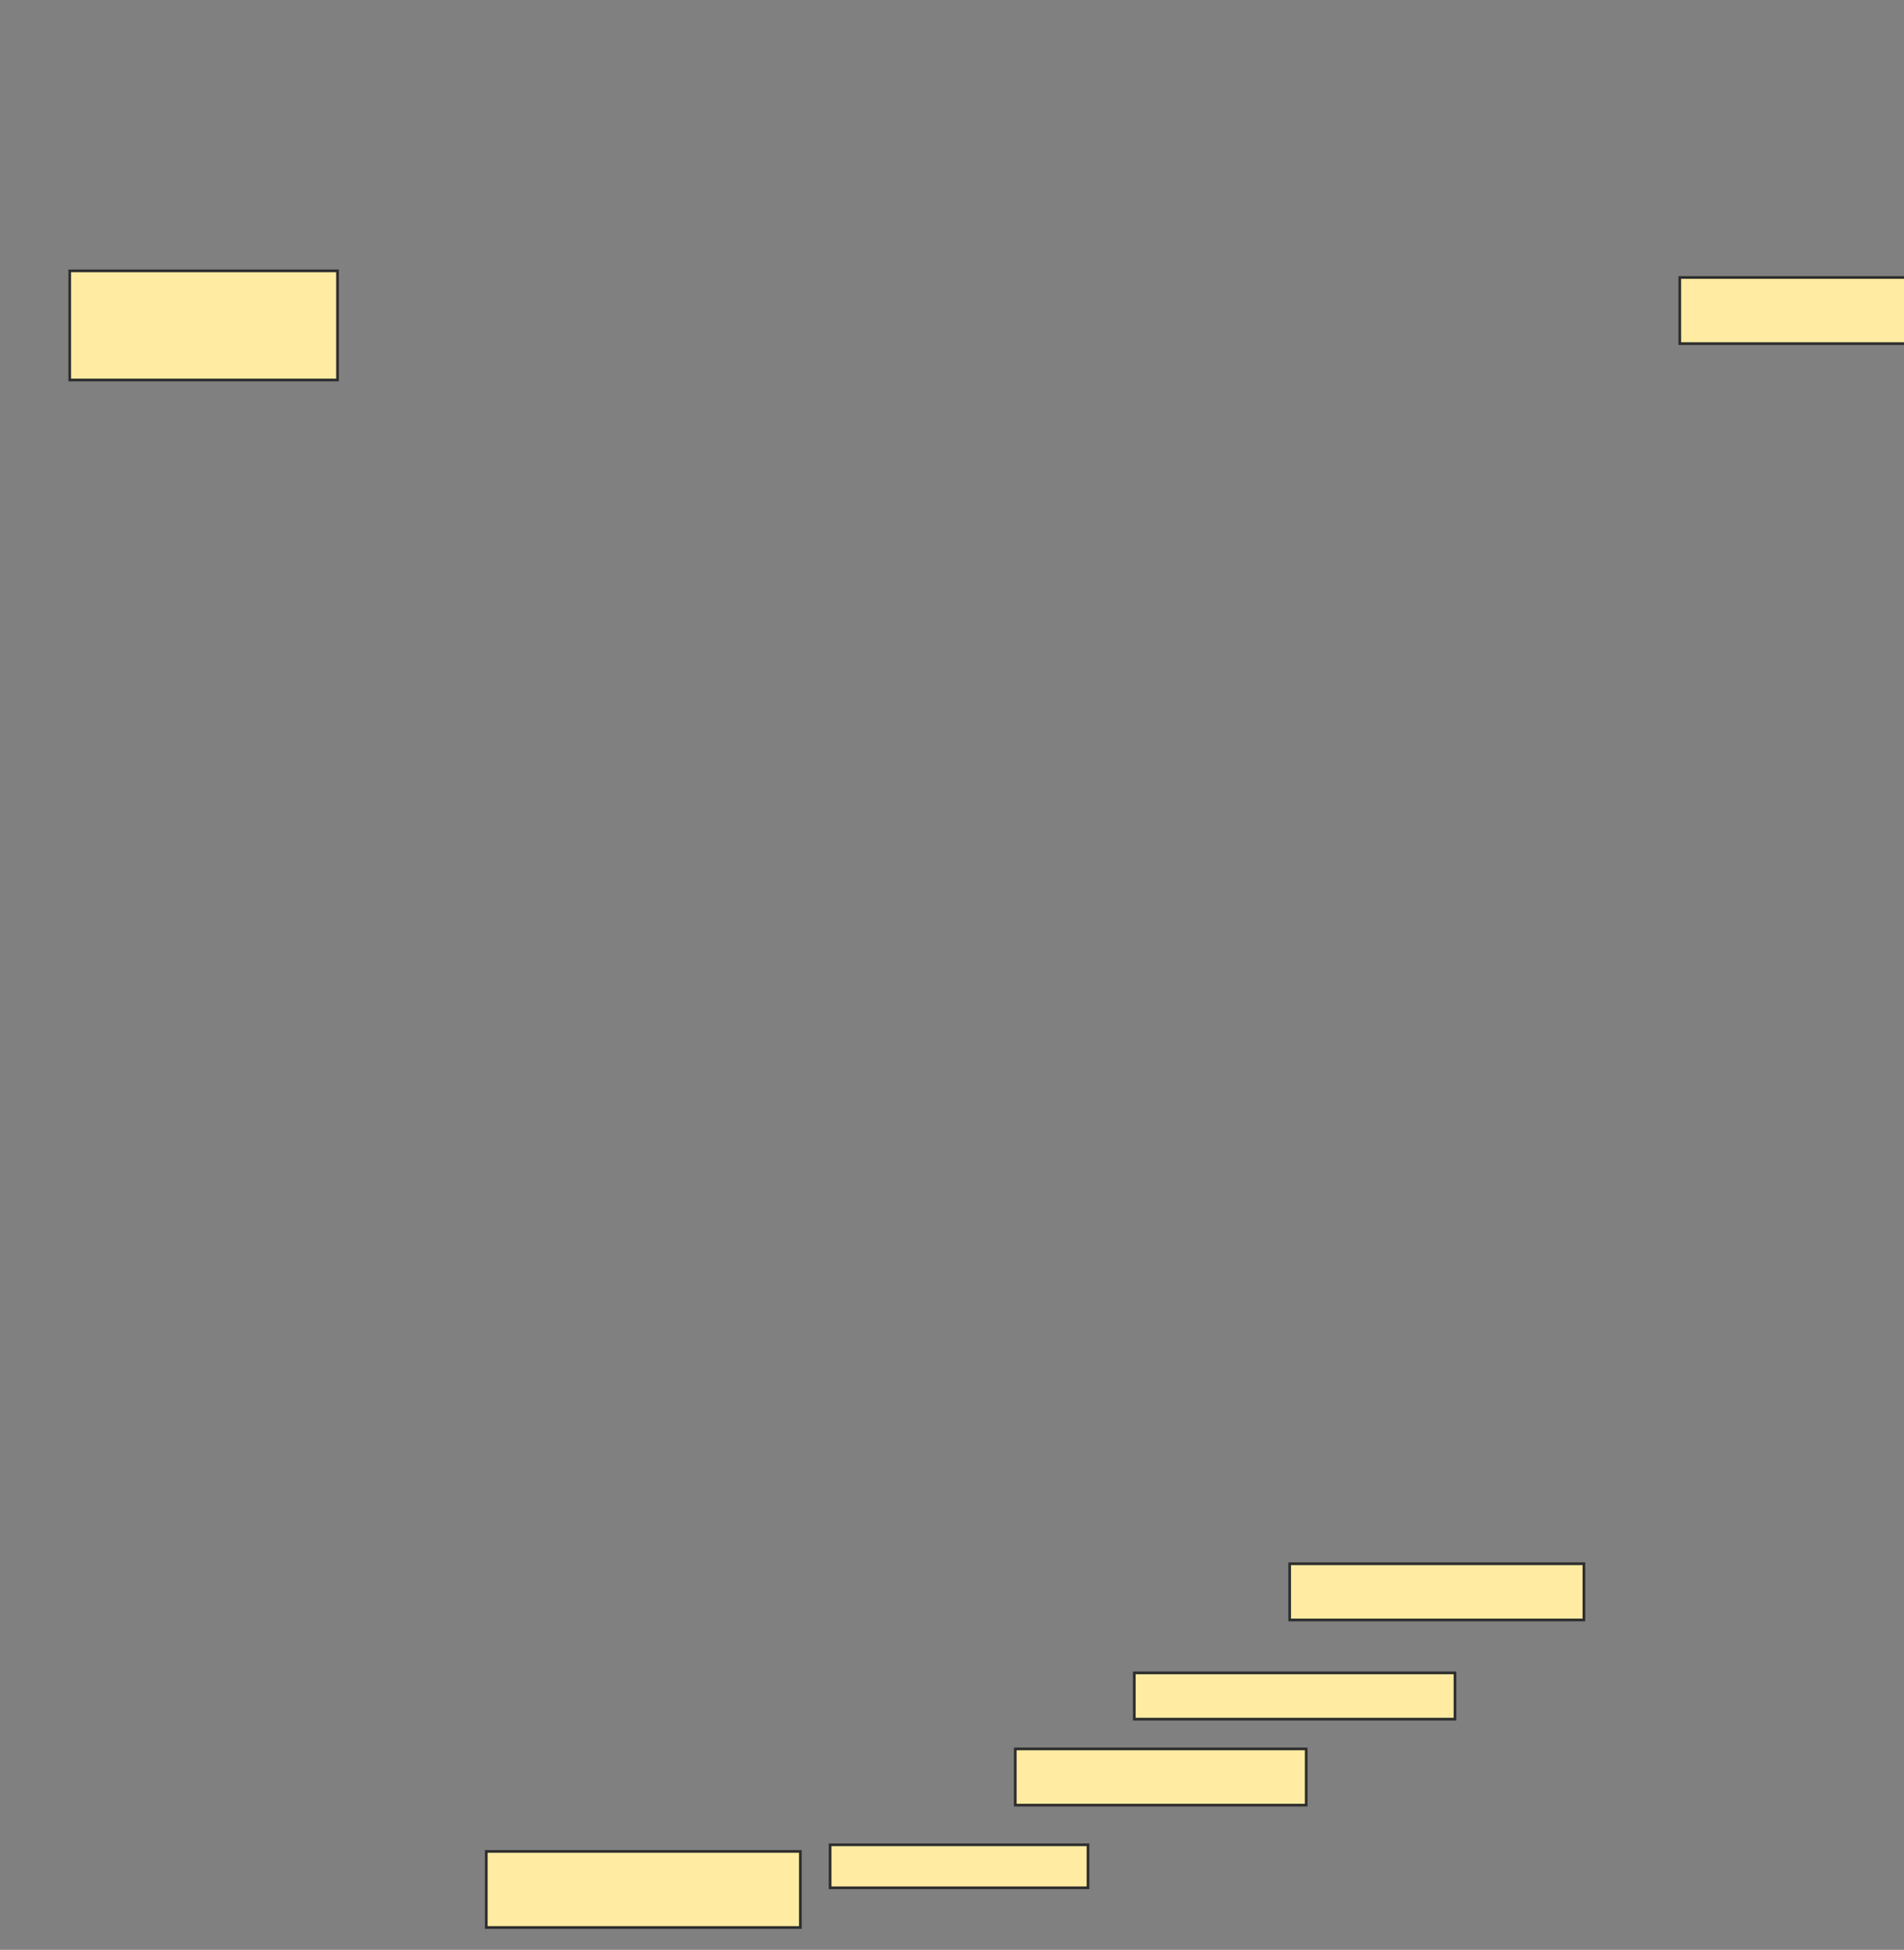 <svg xmlns="http://www.w3.org/2000/svg" width="711" height="728">
 <rect width="100%" height="100%" fill="#808080" stroke="none"/>
 <!-- Created with Image Occlusion Enhanced -->
 <g>
  <title>Labels</title>
 </g>
 <g>
  <title>Masks</title>
  <rect id="aa8673dedebe4746bef18255ac344ca6-oa-1" height="40.741" width="100" y="101.136" x="26.037" stroke="#2D2D2D" fill="#FFEBA2"/>
  <rect id="aa8673dedebe4746bef18255ac344ca6-oa-2" height="28.395" width="117.284" y="691.259" x="181.593" stroke="#2D2D2D" fill="#FFEBA2"/>
  <rect id="aa8673dedebe4746bef18255ac344ca6-oa-3" height="20.988" width="109.877" y="583.852" x="481.593" stroke="#2D2D2D" fill="#FFEBA2"/>
  <rect id="aa8673dedebe4746bef18255ac344ca6-oa-4" height="24.691" width="87.654" y="103.605" x="627.272" stroke="#2D2D2D" fill="#FFEBA2"/>
  <rect id="aa8673dedebe4746bef18255ac344ca6-oa-5" height="17.284" width="119.753" y="624.593" x="423.568" stroke="#2D2D2D" fill="#FFEBA2"/>
  <rect id="aa8673dedebe4746bef18255ac344ca6-oa-6" height="20.988" width="108.642" y="652.988" x="379.124" stroke="#2D2D2D" fill="#FFEBA2"/>
  <rect id="aa8673dedebe4746bef18255ac344ca6-oa-7" height="16.049" width="96.296" y="688.79" x="309.988" stroke="#2D2D2D" fill="#FFEBA2"/>
 </g>
</svg>